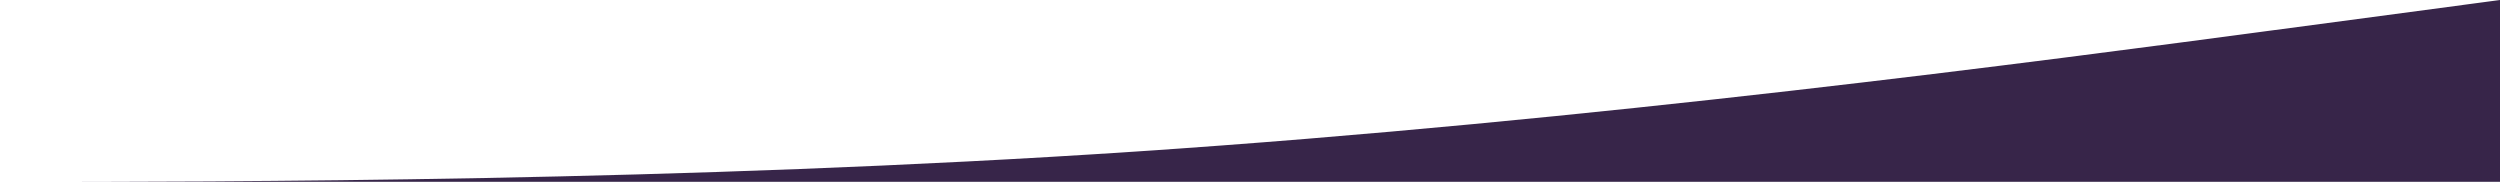 <svg id="Lager_1" data-name="Lager 1" xmlns="http://www.w3.org/2000/svg" viewBox="0 0 1320 96"><defs><style>.cls-1{fill:#372549;}</style></defs><title>wave2</title><path class="cls-1" d="M720,272c-240,16-480,16-600,16H1440V192l-120,16C1200,224,960,256,720,272Z" transform="translate(-120 -192)"/></svg>